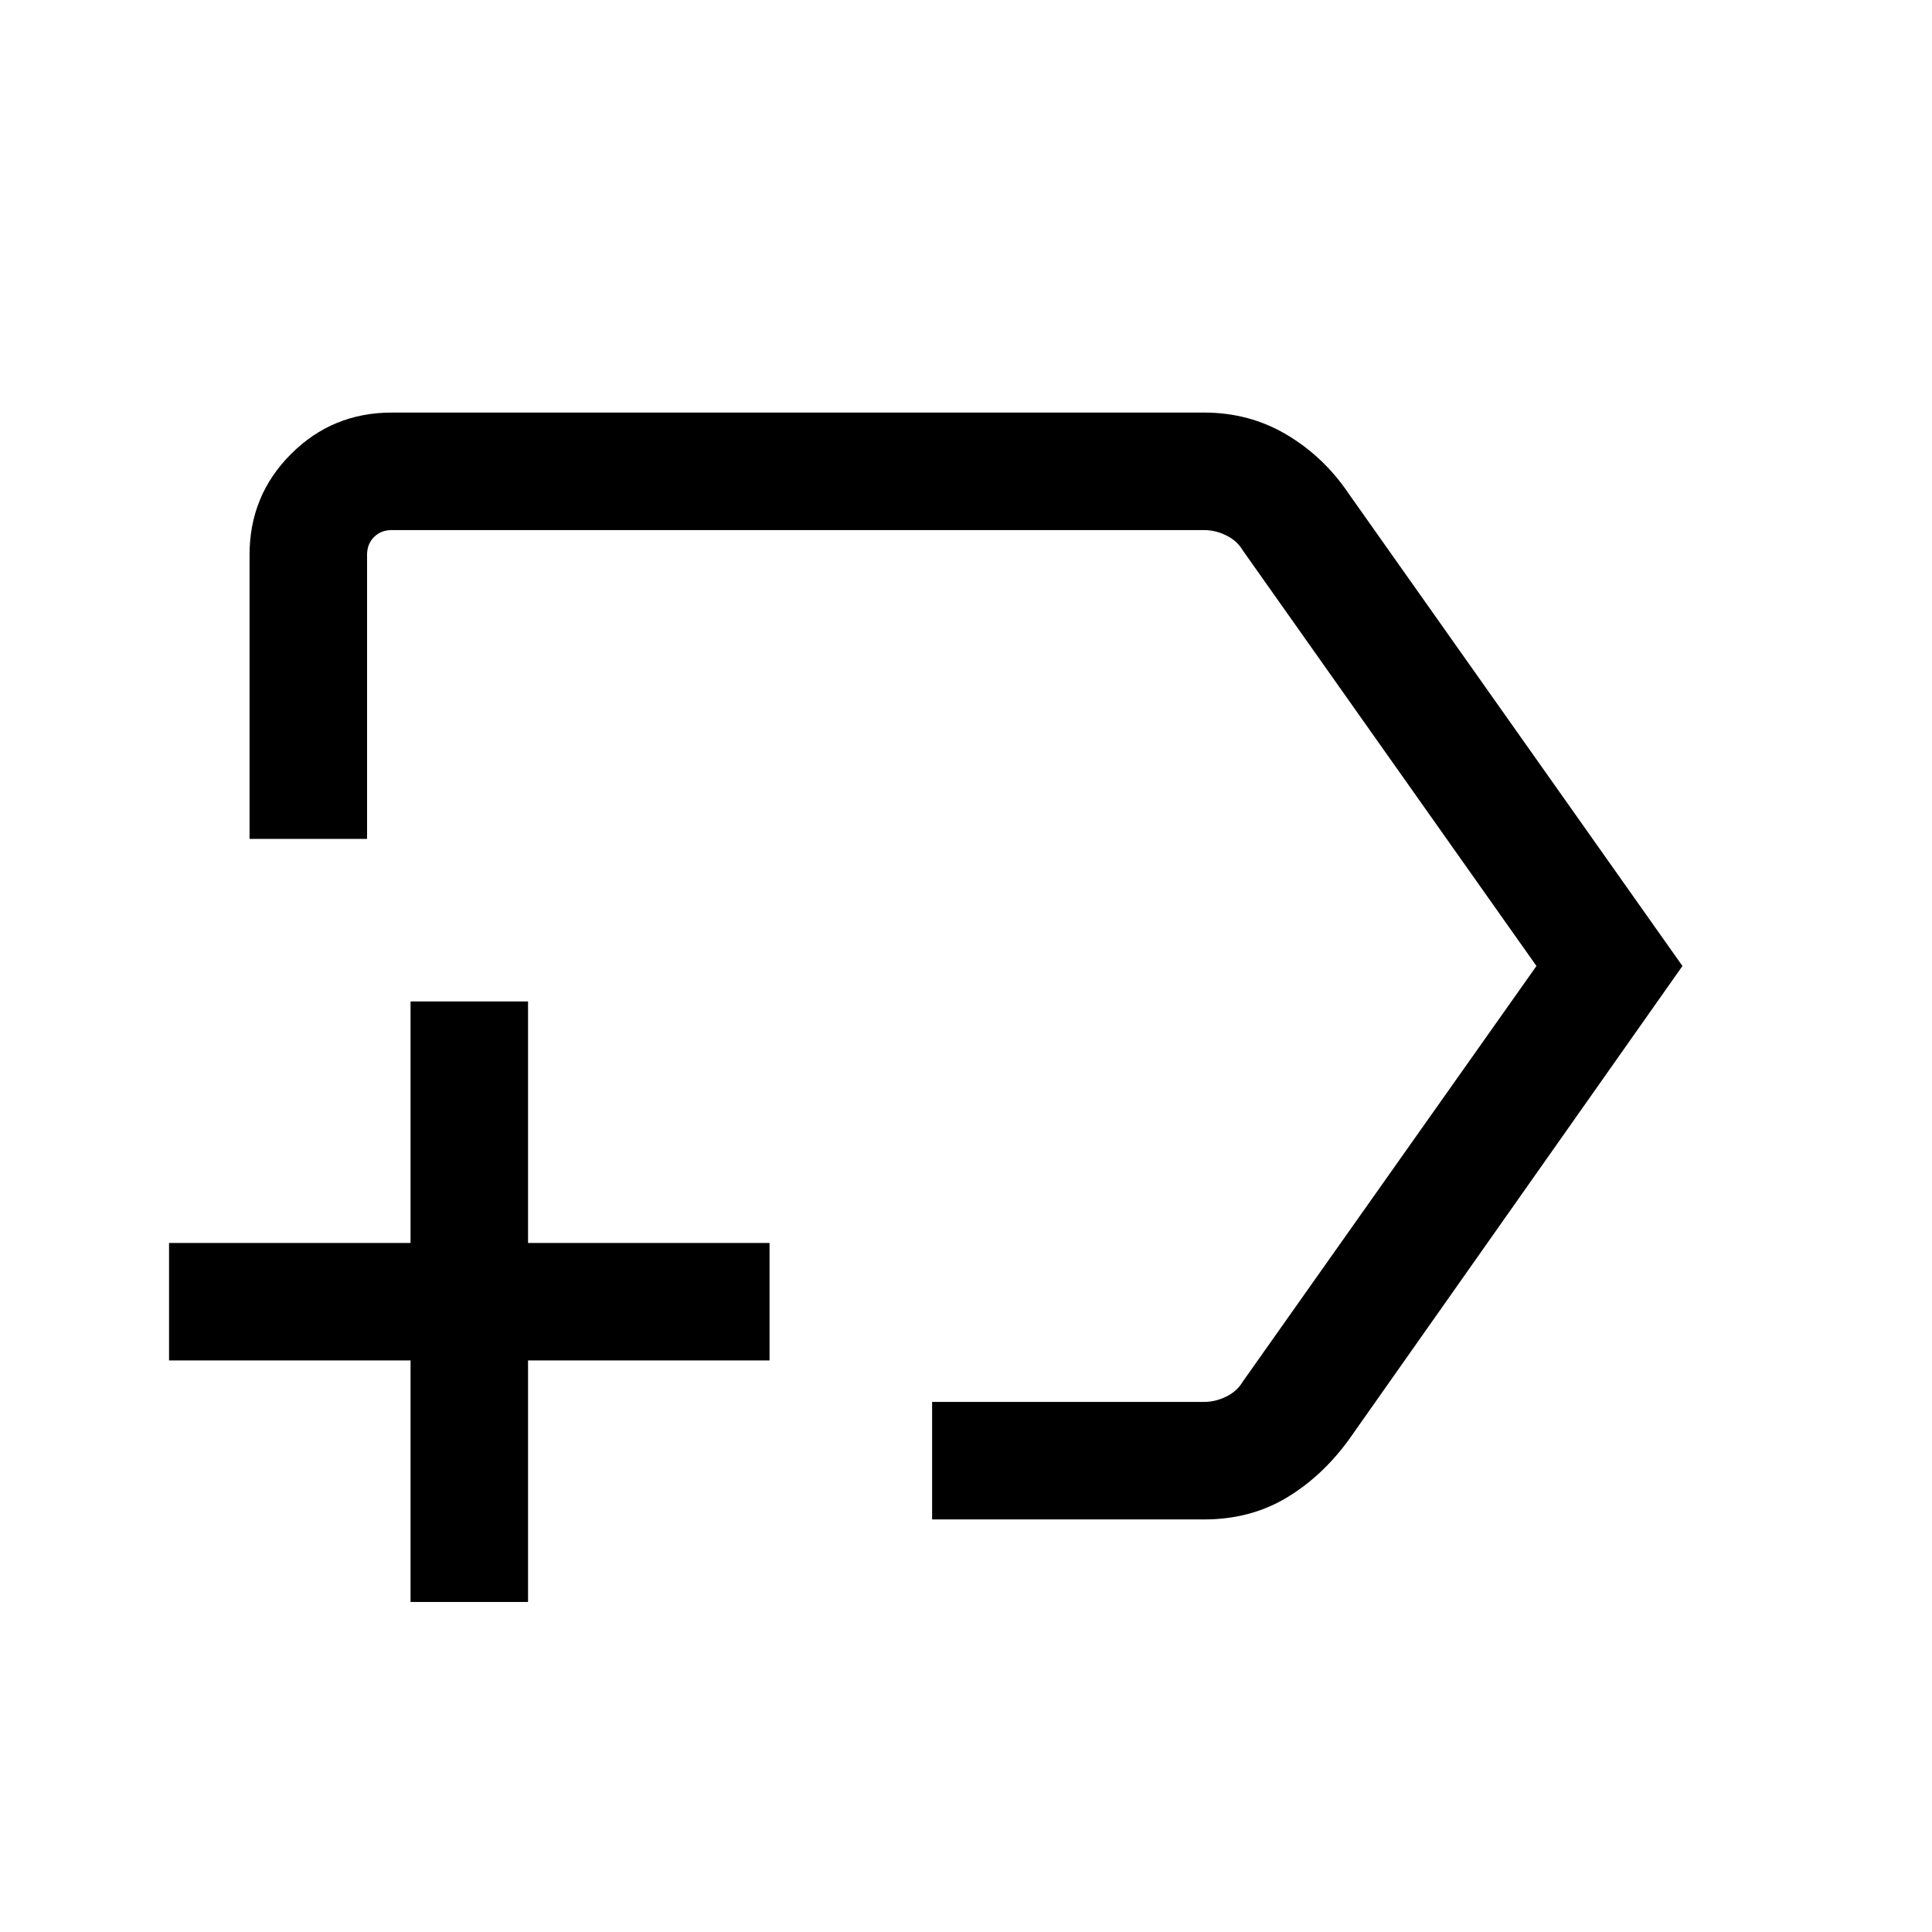 <svg xmlns="http://www.w3.org/2000/svg" height="48" viewBox="0 -960 960 960" width="48"><path d="M463.16-205v-58.39h135.07q5.77 0 11.15-2.69 5.39-2.69 8.08-7.31l146-206.61-146-206.61q-2.69-4.62-8.08-7.31-5.38-2.69-11.15-2.69H194.69q-5.38 0-8.84 3.46t-3.46 8.84v141.15H124v-141.15q0-29.5 20.6-50.09 20.59-20.6 50.09-20.6h403.59q22.57 0 41.07 11t30.88 29.39L836-480 670.23-244.62q-13.44 18.45-31.29 29.03Q621.09-205 598.31-205H463.16Zm10.76-275ZM204-164v-120H84v-58.38h120v-120h58.38v120h120V-284h-120v120H204Z"/></svg>